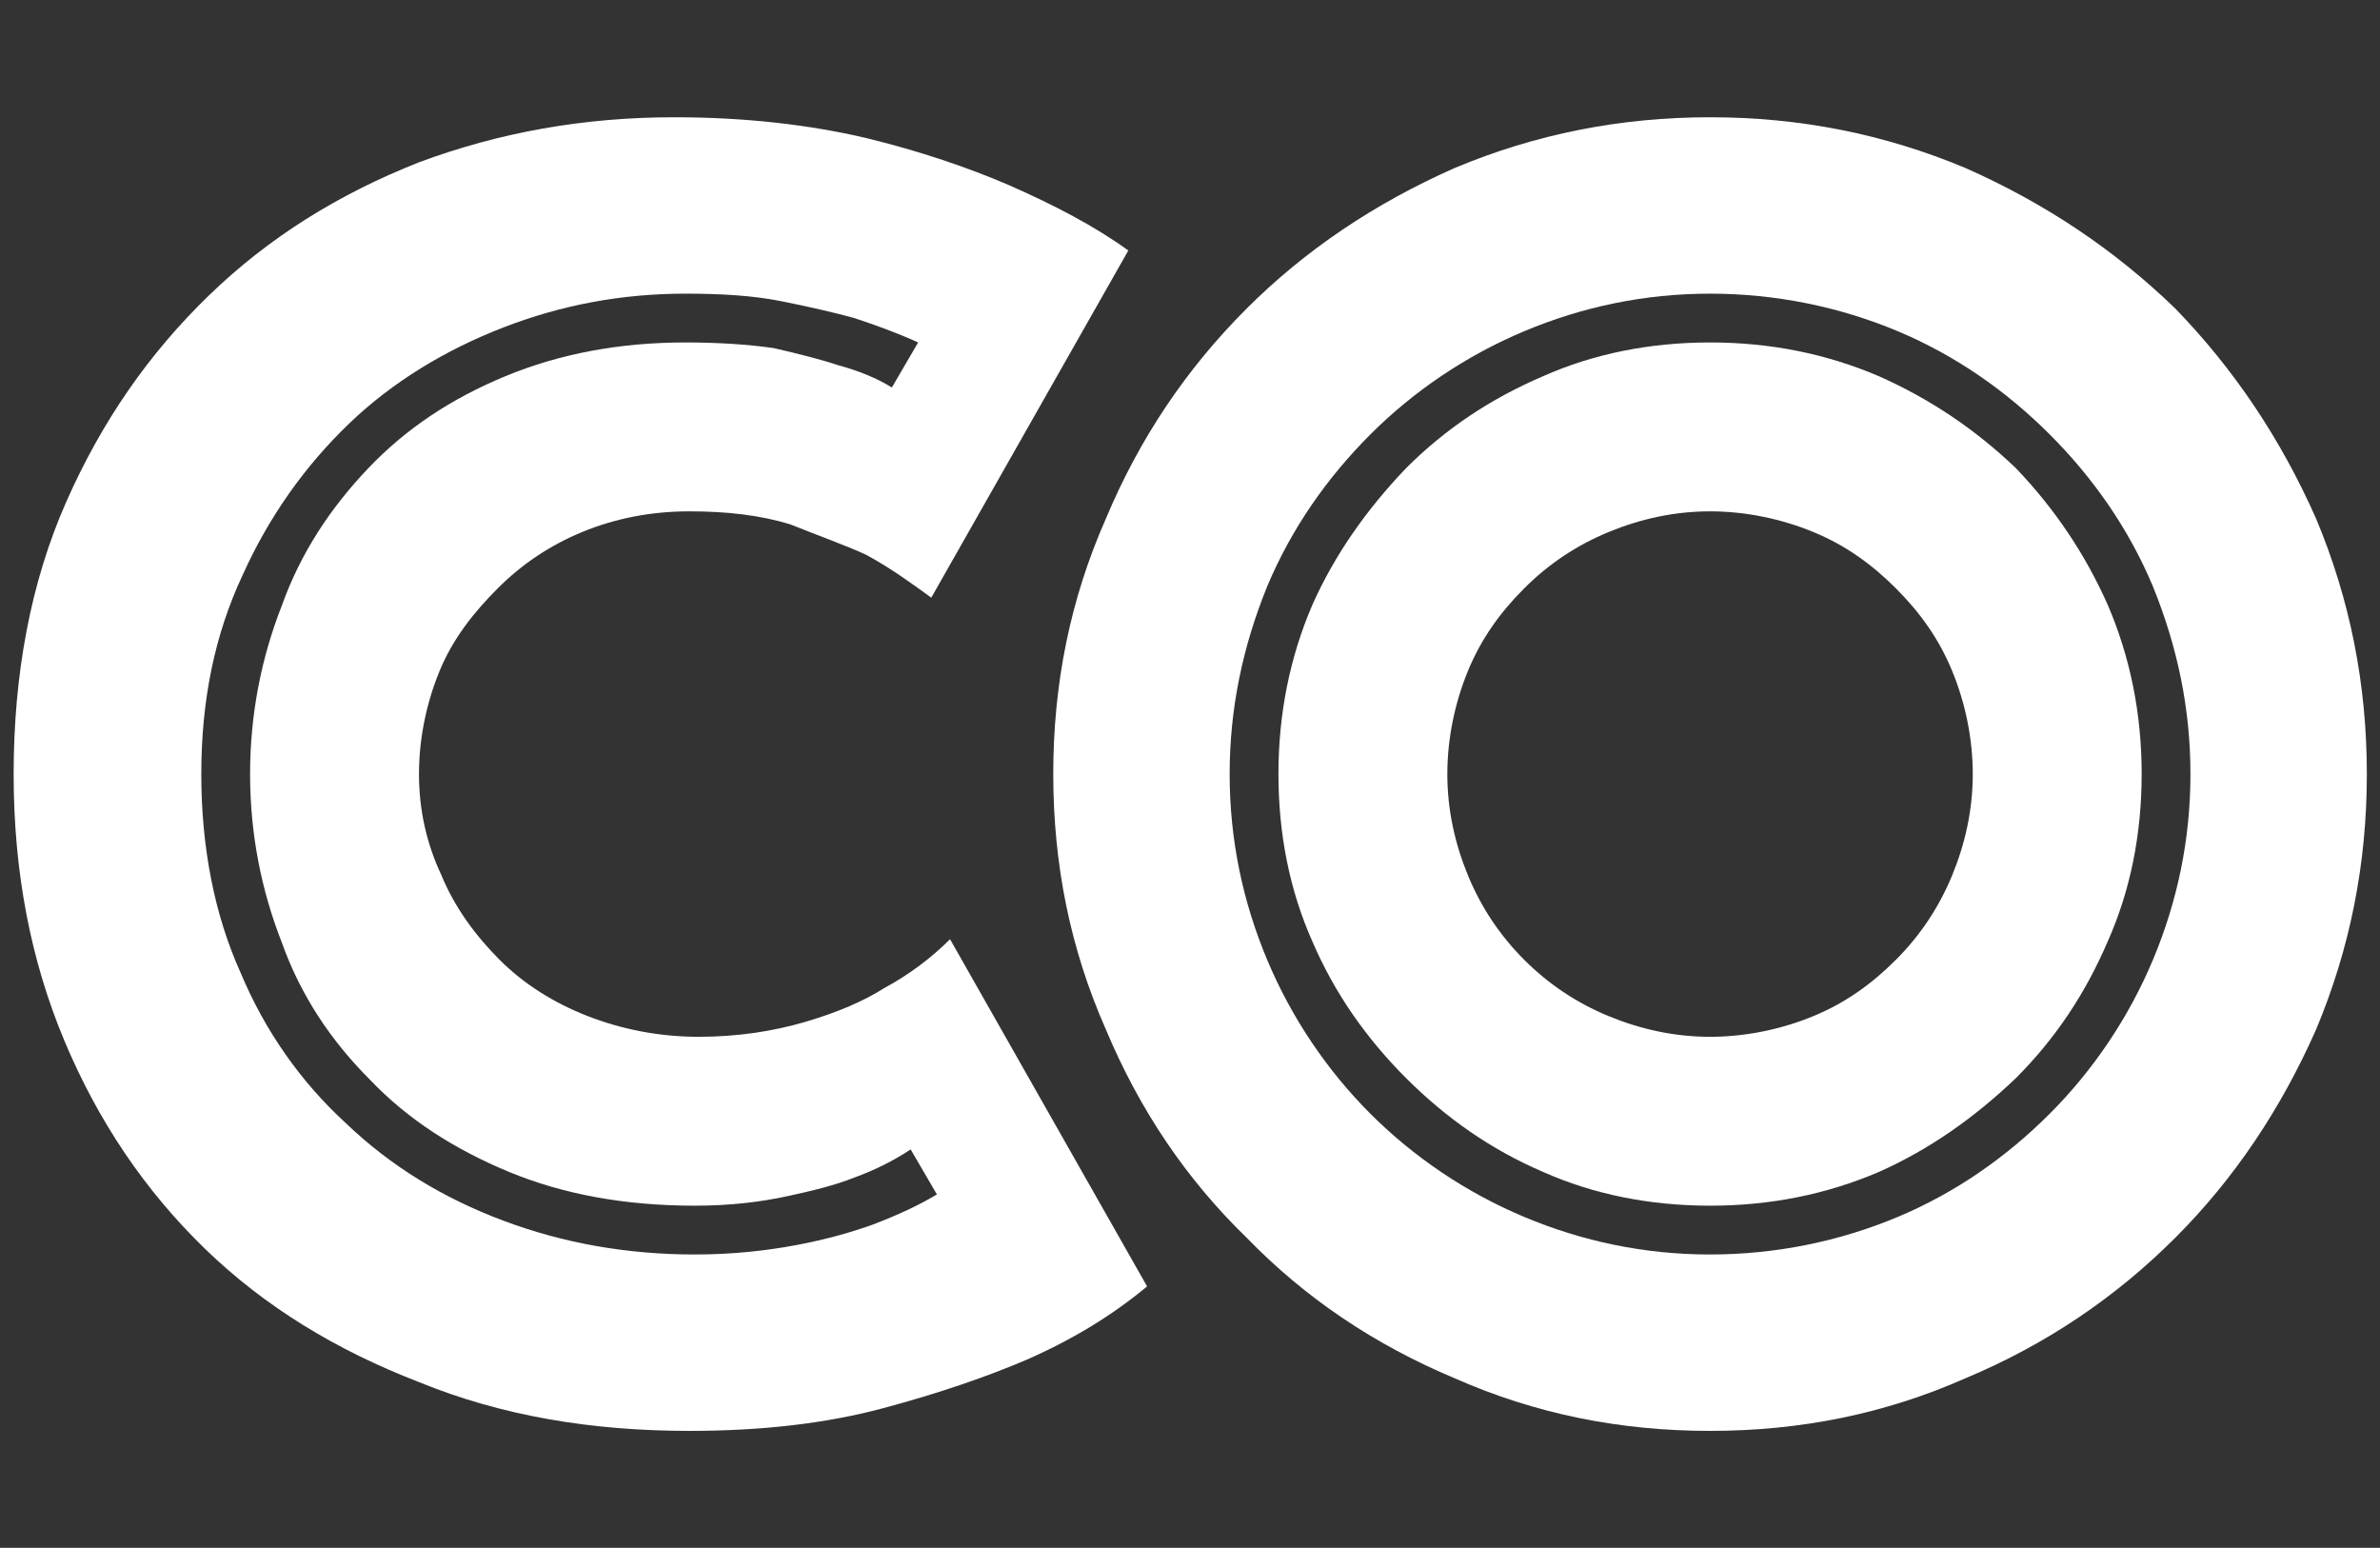 <?xml version="1.0" encoding="UTF-8" standalone="no"?>
<!DOCTYPE svg PUBLIC "-//W3C//DTD SVG 1.1//EN" "http://www.w3.org/Graphics/SVG/1.1/DTD/svg11.dtd">
<svg width="100%" height="100%" viewBox="0 0 612 398" version="1.1" xmlns="http://www.w3.org/2000/svg" xmlns:xlink="http://www.w3.org/1999/xlink" xml:space="preserve" xmlns:serif="http://www.serif.com/" style="fill-rule:evenodd;clip-rule:evenodd;stroke-linejoin:round;stroke-miterlimit:2;">
    <rect x="0" y="0" width="612" height="398" fill="#333333" stroke="none"/>
    <g transform="matrix(0.999,0,0,0.999,-10.138,-5.776)">
        <g>
            <g transform="matrix(1,0,0,1,4,365.87)">
                <g transform="matrix(483.026,0,0,483.026,0,0)">
                    <path d="M0.146,-0.333C0.146,-0.365 0.152,-0.395 0.163,-0.423C0.173,-0.451 0.189,-0.475 0.209,-0.496C0.229,-0.517 0.253,-0.533 0.282,-0.545C0.311,-0.557 0.343,-0.563 0.378,-0.563C0.395,-0.563 0.411,-0.562 0.425,-0.56C0.438,-0.557 0.45,-0.554 0.459,-0.551C0.47,-0.548 0.48,-0.544 0.488,-0.539L0.502,-0.563C0.491,-0.568 0.48,-0.572 0.468,-0.576C0.457,-0.579 0.444,-0.582 0.429,-0.585C0.414,-0.588 0.397,-0.589 0.378,-0.589C0.344,-0.589 0.312,-0.583 0.281,-0.571C0.25,-0.559 0.222,-0.542 0.199,-0.52C0.175,-0.497 0.156,-0.47 0.142,-0.439C0.127,-0.407 0.12,-0.372 0.12,-0.333C0.12,-0.294 0.127,-0.258 0.141,-0.227C0.154,-0.196 0.173,-0.169 0.197,-0.147C0.221,-0.124 0.249,-0.107 0.281,-0.095C0.313,-0.083 0.347,-0.077 0.383,-0.077C0.403,-0.077 0.421,-0.079 0.437,-0.082C0.453,-0.085 0.467,-0.089 0.478,-0.093C0.491,-0.098 0.502,-0.103 0.512,-0.109L0.498,-0.133C0.489,-0.127 0.479,-0.122 0.468,-0.118C0.458,-0.114 0.446,-0.111 0.432,-0.108C0.418,-0.105 0.402,-0.103 0.383,-0.103C0.346,-0.103 0.313,-0.109 0.284,-0.121C0.255,-0.133 0.23,-0.149 0.21,-0.17C0.189,-0.191 0.173,-0.215 0.163,-0.243C0.152,-0.271 0.146,-0.301 0.146,-0.333ZM0.02,-0.333C0.02,-0.386 0.029,-0.435 0.048,-0.478C0.067,-0.521 0.092,-0.557 0.124,-0.588C0.156,-0.619 0.193,-0.642 0.236,-0.659C0.279,-0.675 0.324,-0.683 0.372,-0.683C0.41,-0.683 0.444,-0.679 0.474,-0.672C0.503,-0.665 0.529,-0.656 0.55,-0.647C0.575,-0.636 0.596,-0.625 0.614,-0.612L0.509,-0.427C0.498,-0.435 0.487,-0.443 0.474,-0.45C0.463,-0.455 0.449,-0.46 0.434,-0.466C0.418,-0.471 0.4,-0.473 0.38,-0.473C0.359,-0.473 0.34,-0.469 0.323,-0.462C0.306,-0.455 0.291,-0.445 0.278,-0.432C0.265,-0.419 0.254,-0.405 0.247,-0.388C0.24,-0.371 0.236,-0.352 0.236,-0.333C0.236,-0.314 0.24,-0.296 0.248,-0.279C0.255,-0.262 0.266,-0.247 0.279,-0.234C0.292,-0.221 0.308,-0.211 0.326,-0.204C0.344,-0.197 0.364,-0.193 0.385,-0.193C0.406,-0.193 0.425,-0.196 0.442,-0.201C0.459,-0.206 0.473,-0.212 0.484,-0.219C0.497,-0.226 0.509,-0.235 0.519,-0.245L0.624,-0.06C0.606,-0.045 0.585,-0.032 0.56,-0.021C0.539,-0.012 0.513,-0.003 0.483,0.005C0.453,0.013 0.419,0.017 0.38,0.017C0.328,0.017 0.28,0.009 0.236,-0.009C0.192,-0.026 0.154,-0.049 0.122,-0.08C0.09,-0.111 0.065,-0.148 0.047,-0.191C0.029,-0.234 0.02,-0.281 0.02,-0.333Z" style="fill:white;fill-rule:nonzero;"/>
                </g>
            </g>
            <g transform="matrix(1,0,0,1,271.596,365.87)">
                <g transform="matrix(483.026,0,0,483.026,0,0)">
                    <path d="M0.02,-0.333C0.02,-0.381 0.029,-0.426 0.048,-0.469C0.066,-0.512 0.091,-0.549 0.123,-0.581C0.154,-0.612 0.191,-0.637 0.234,-0.656C0.277,-0.674 0.322,-0.683 0.37,-0.683C0.418,-0.683 0.463,-0.674 0.506,-0.656C0.549,-0.637 0.586,-0.612 0.618,-0.581C0.649,-0.549 0.674,-0.512 0.693,-0.469C0.711,-0.426 0.72,-0.381 0.72,-0.333C0.72,-0.285 0.711,-0.24 0.693,-0.197C0.674,-0.154 0.649,-0.117 0.618,-0.086C0.586,-0.054 0.549,-0.029 0.506,-0.011C0.463,0.008 0.418,0.017 0.37,0.017C0.322,0.017 0.277,0.008 0.234,-0.011C0.191,-0.029 0.154,-0.054 0.123,-0.086C0.091,-0.117 0.066,-0.154 0.048,-0.197C0.029,-0.24 0.02,-0.285 0.02,-0.333ZM0.114,-0.333C0.114,-0.298 0.121,-0.265 0.134,-0.234C0.147,-0.203 0.166,-0.175 0.189,-0.152C0.212,-0.129 0.24,-0.11 0.271,-0.097C0.302,-0.084 0.335,-0.077 0.37,-0.077C0.405,-0.077 0.439,-0.084 0.47,-0.097C0.501,-0.11 0.528,-0.129 0.551,-0.152C0.574,-0.175 0.593,-0.203 0.606,-0.234C0.619,-0.265 0.626,-0.298 0.626,-0.333C0.626,-0.368 0.619,-0.401 0.606,-0.433C0.593,-0.464 0.574,-0.491 0.551,-0.514C0.528,-0.537 0.501,-0.556 0.47,-0.569C0.439,-0.582 0.405,-0.589 0.37,-0.589C0.335,-0.589 0.302,-0.582 0.271,-0.569C0.24,-0.556 0.212,-0.537 0.189,-0.514C0.166,-0.491 0.147,-0.464 0.134,-0.433C0.121,-0.401 0.114,-0.368 0.114,-0.333ZM0.23,-0.333C0.23,-0.314 0.234,-0.296 0.241,-0.279C0.248,-0.262 0.258,-0.247 0.271,-0.234C0.284,-0.221 0.299,-0.211 0.316,-0.204C0.333,-0.197 0.351,-0.193 0.37,-0.193C0.389,-0.193 0.408,-0.197 0.425,-0.204C0.442,-0.211 0.456,-0.221 0.469,-0.234C0.482,-0.247 0.492,-0.262 0.499,-0.279C0.506,-0.296 0.51,-0.314 0.51,-0.333C0.51,-0.352 0.506,-0.371 0.499,-0.388C0.492,-0.405 0.482,-0.419 0.469,-0.432C0.456,-0.445 0.442,-0.455 0.425,-0.462C0.408,-0.469 0.389,-0.473 0.37,-0.473C0.351,-0.473 0.333,-0.469 0.316,-0.462C0.299,-0.455 0.284,-0.445 0.271,-0.432C0.258,-0.419 0.248,-0.405 0.241,-0.388C0.234,-0.371 0.23,-0.352 0.23,-0.333ZM0.37,-0.103C0.338,-0.103 0.308,-0.109 0.281,-0.121C0.253,-0.133 0.229,-0.15 0.208,-0.171C0.187,-0.192 0.17,-0.216 0.158,-0.244C0.146,-0.271 0.14,-0.301 0.14,-0.333C0.14,-0.365 0.146,-0.395 0.158,-0.423C0.17,-0.45 0.187,-0.474 0.208,-0.496C0.229,-0.517 0.253,-0.533 0.281,-0.545C0.308,-0.557 0.338,-0.563 0.37,-0.563C0.402,-0.563 0.432,-0.557 0.46,-0.545C0.487,-0.533 0.511,-0.517 0.533,-0.496C0.554,-0.474 0.57,-0.45 0.582,-0.423C0.594,-0.395 0.6,-0.365 0.6,-0.333C0.6,-0.301 0.594,-0.271 0.582,-0.244C0.57,-0.216 0.554,-0.192 0.533,-0.171C0.511,-0.15 0.487,-0.133 0.46,-0.121C0.432,-0.109 0.402,-0.103 0.37,-0.103Z" style="fill:white;fill-rule:nonzero;"/>
                </g>
            </g>
        </g>
    </g>
</svg>
